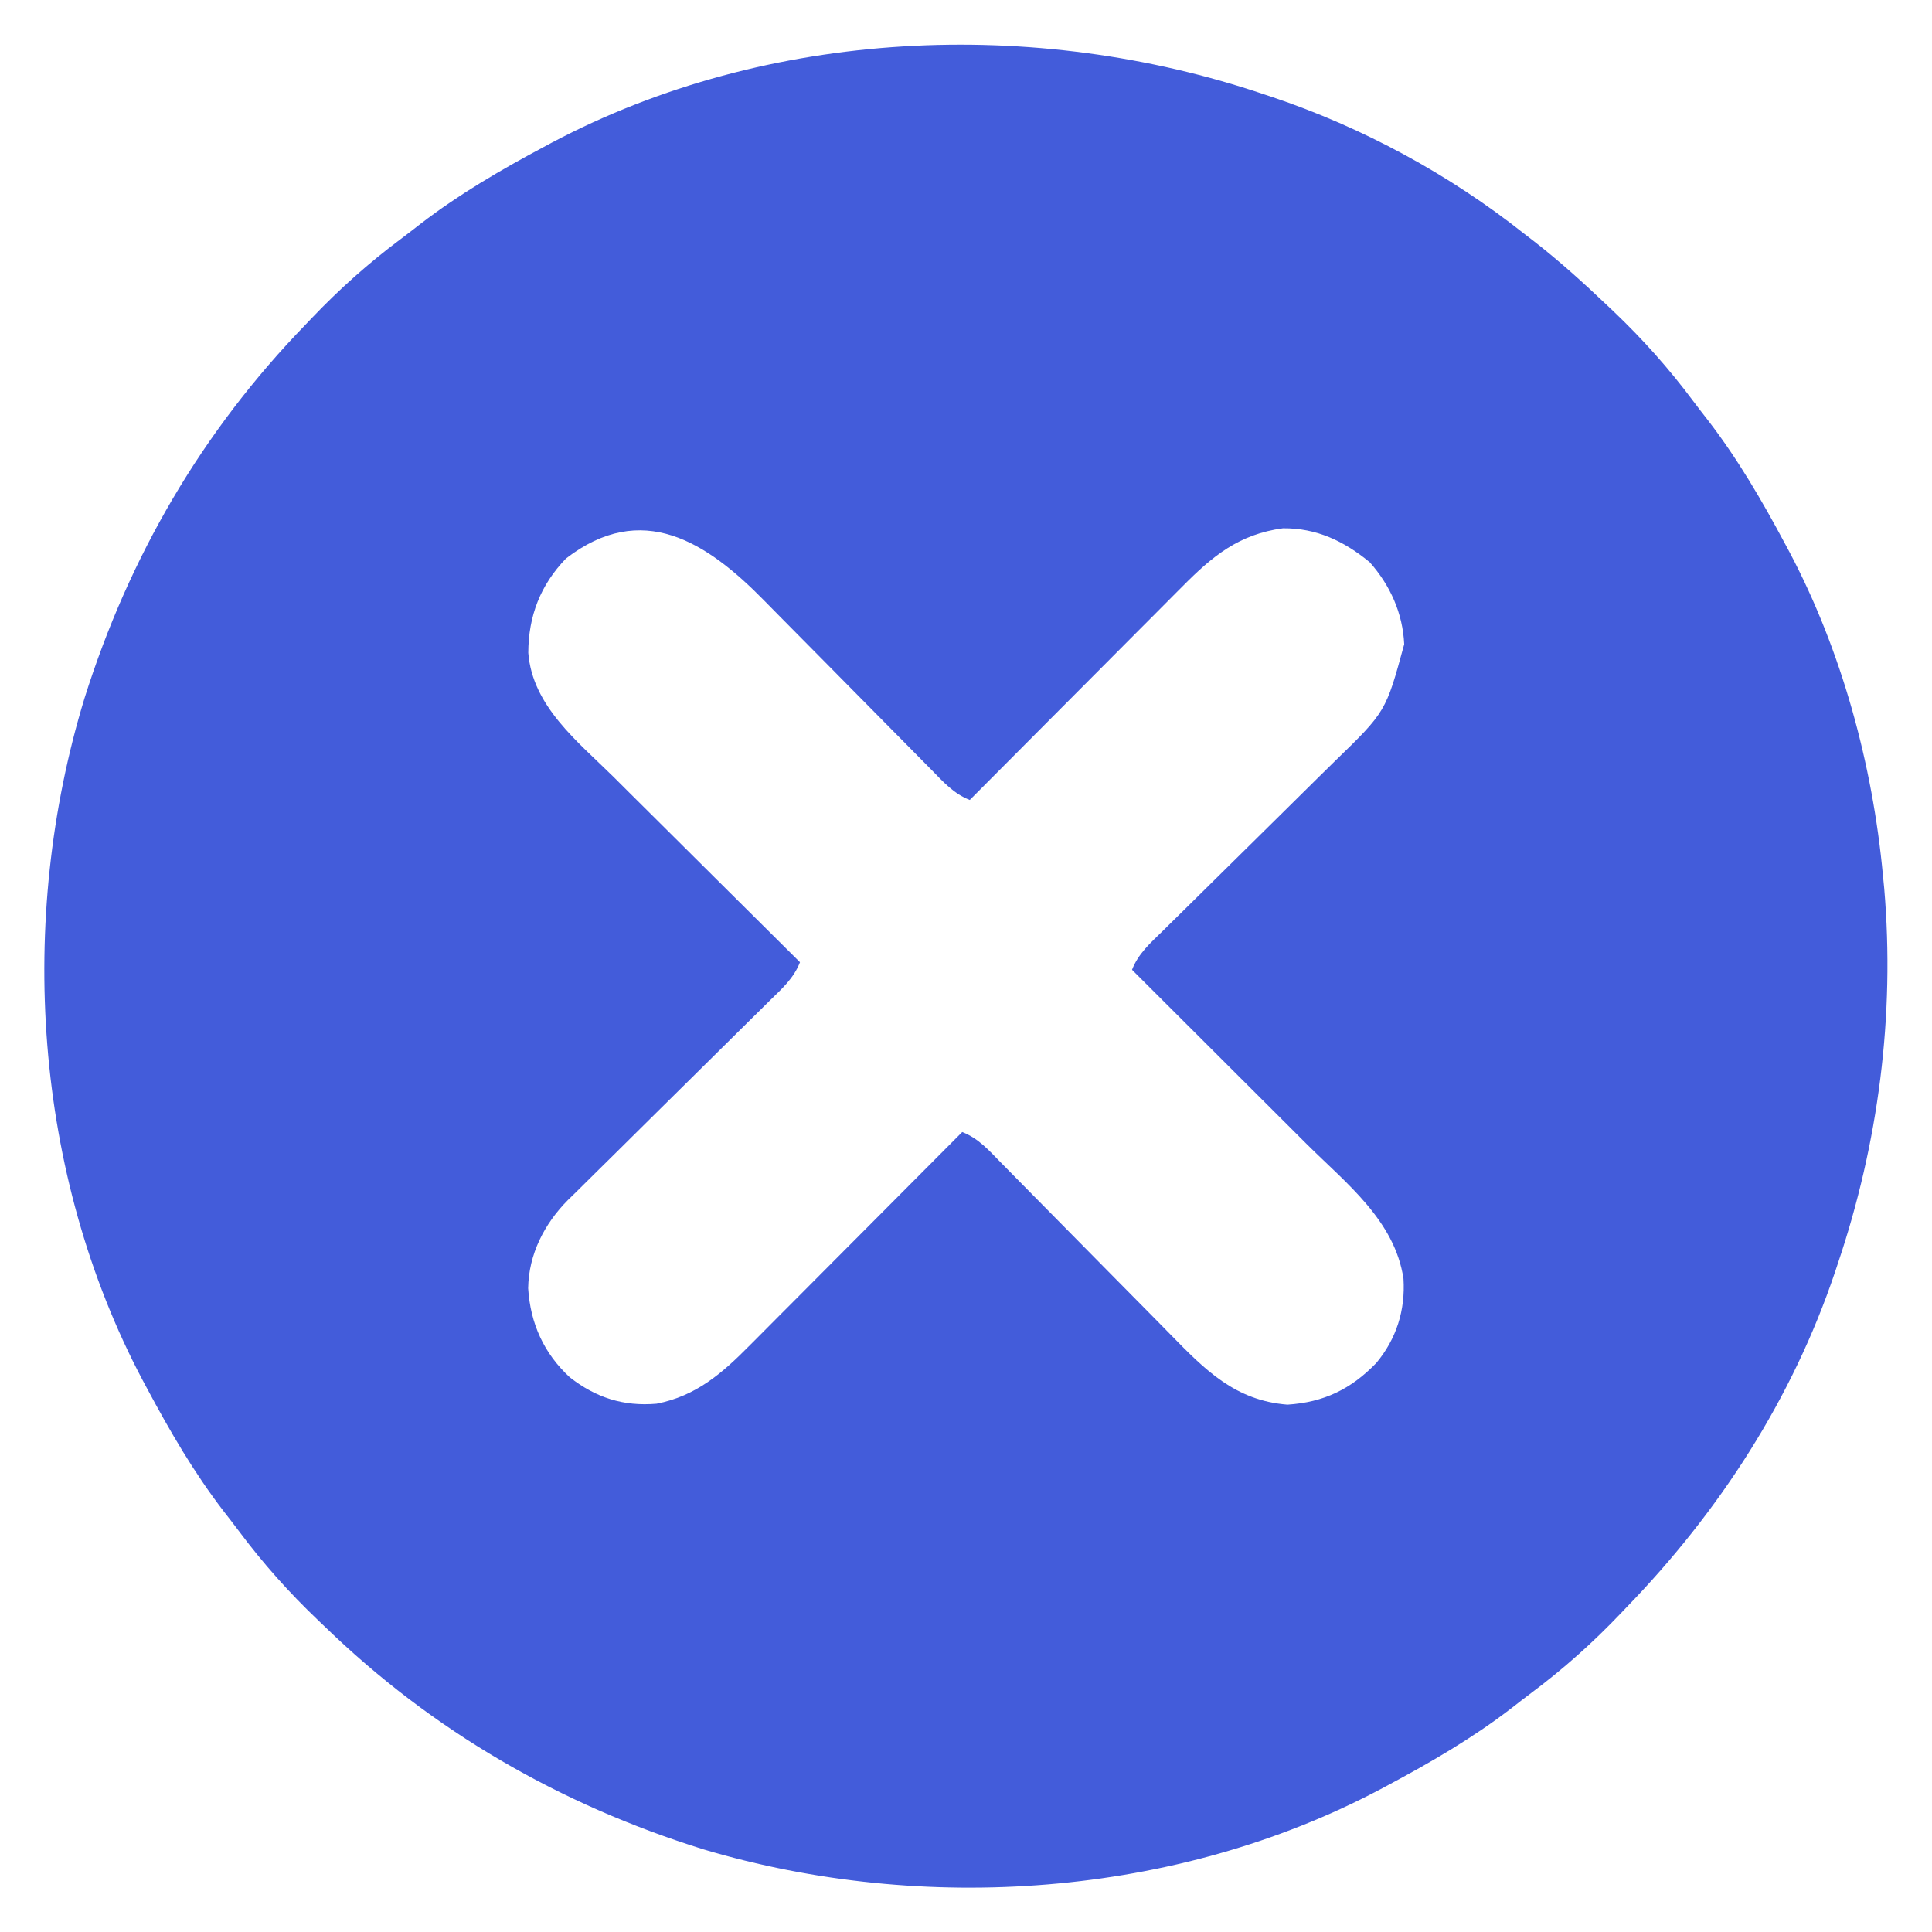 <?xml version="1.0" encoding="UTF-8"?>
<svg version="1.1" xmlns="http://www.w3.org/2000/svg" width="512" height="512">
<path d="M0 0 C0.671 0.222 1.342 0.445 2.033 0.674 C26.186 8.788 49.049 21.186 69 37 C70.253 37.965 70.253 37.965 71.531 38.949 C78.355 44.272 84.731 50.044 91 56 C91.536 56.507 92.071 57.014 92.623 57.536 C100.367 64.916 107.263 72.646 113.662 81.217 C114.991 82.988 116.346 84.735 117.707 86.48 C125.56 96.694 131.934 107.65 138 119 C138.41 119.762 138.82 120.525 139.242 121.31 C153.077 147.477 161.264 177.609 164 207 C164.111 208.129 164.222 209.258 164.336 210.422 C167.207 244.101 162.815 278.015 152 310 C151.666 311.006 151.666 311.006 151.326 312.033 C140.03 345.661 120.6 375.634 96 401 C95.486 401.54 94.972 402.079 94.443 402.635 C87.066 410.375 79.35 417.266 70.783 423.662 C69.012 424.991 67.265 426.346 65.52 427.707 C55.306 435.56 44.35 441.934 33 448 C32.238 448.41 31.475 448.82 30.69 449.242 C-23.374 477.827 -90.264 482.423 -148.5 465.125 C-186.537 453.292 -220.381 433.755 -249 406 C-249.54 405.486 -250.079 404.972 -250.635 404.443 C-258.375 397.066 -265.266 389.35 -271.662 380.783 C-272.991 379.012 -274.346 377.265 -275.707 375.52 C-283.56 365.306 -289.934 354.35 -296 343 C-296.615 341.857 -296.615 341.857 -297.242 340.69 C-326.105 286.1 -330.516 218.736 -312.617 160.074 C-300.779 122.512 -281.437 89.291 -254 61 C-253.486 60.46 -252.972 59.921 -252.443 59.365 C-245.066 51.625 -237.35 44.734 -228.783 38.338 C-227.012 37.009 -225.265 35.654 -223.52 34.293 C-213.306 26.44 -202.35 20.066 -191 14 C-190.238 13.59 -189.475 13.18 -188.69 12.758 C-131.394 -17.535 -60.851 -20.576 0 0 Z M-185 123 C-191.79 130.032 -194.97 138.272 -195 148 C-193.905 162.167 -181.862 171.54 -172.414 180.879 C-170.987 182.3 -169.561 183.722 -168.135 185.145 C-164.403 188.865 -160.663 192.577 -156.92 196.286 C-153.094 200.082 -149.276 203.886 -145.457 207.689 C-137.98 215.135 -130.493 222.57 -123 230 C-124.646 234.262 -127.84 237.077 -131.039 240.202 C-131.657 240.814 -132.275 241.426 -132.912 242.057 C-134.253 243.384 -135.596 244.708 -136.942 246.031 C-139.074 248.128 -141.199 250.233 -143.322 252.339 C-149.359 258.328 -155.407 264.305 -161.464 270.272 C-165.171 273.925 -168.868 277.588 -172.559 281.257 C-173.964 282.65 -175.373 284.039 -176.786 285.424 C-178.767 287.367 -180.736 289.322 -182.703 291.28 C-183.284 291.844 -183.864 292.407 -184.463 292.988 C-190.731 299.286 -194.904 307.397 -195.035 316.41 C-194.445 325.73 -190.884 333.639 -184 340 C-177.128 345.375 -169.795 347.758 -161 347 C-150.517 344.952 -143.654 338.975 -136.309 331.536 C-135.693 330.92 -135.077 330.305 -134.443 329.671 C-132.436 327.663 -130.437 325.648 -128.438 323.633 C-127.037 322.228 -125.636 320.825 -124.234 319.421 C-120.567 315.746 -116.906 312.066 -113.246 308.384 C-109.502 304.619 -105.753 300.861 -102.004 297.102 C-94.664 289.74 -87.33 282.372 -80 275 C-75.747 276.643 -72.944 279.826 -69.83 283.023 C-69.221 283.639 -68.612 284.256 -67.985 284.891 C-66.665 286.229 -65.346 287.569 -64.03 288.911 C-61.941 291.04 -59.844 293.161 -57.745 295.28 C-51.778 301.305 -45.821 307.339 -39.878 313.389 C-36.241 317.091 -32.591 320.781 -28.933 324.464 C-27.546 325.865 -26.164 327.27 -24.788 328.68 C-15.569 338.118 -7.616 346.167 6.188 347.25 C15.856 346.616 23.021 343.149 29.723 336.219 C35.075 329.801 37.456 322.218 36.938 313.875 C34.609 298.387 21.711 288.57 11.191 278.094 C9.856 276.76 8.521 275.426 7.186 274.092 C3.695 270.605 0.2 267.121 -3.294 263.637 C-6.869 260.072 -10.441 256.505 -14.014 252.938 C-21.006 245.956 -28.002 238.977 -35 232 C-33.357 227.747 -30.174 224.944 -26.977 221.83 C-26.361 221.221 -25.744 220.612 -25.109 219.985 C-23.771 218.665 -22.431 217.346 -21.089 216.03 C-18.96 213.941 -16.839 211.844 -14.72 209.745 C-8.695 203.778 -2.661 197.821 3.389 191.878 C7.091 188.241 10.781 184.591 14.464 180.933 C15.865 179.546 17.27 178.164 18.68 176.788 C32.265 163.607 32.265 163.607 37.129 145.727 C36.74 137.501 33.441 130.146 28 124 C21.198 118.397 13.898 114.92 5 115 C-6.622 116.56 -13.672 122.342 -21.691 130.464 C-22.307 131.08 -22.923 131.695 -23.557 132.329 C-25.564 134.337 -27.563 136.352 -29.562 138.367 C-30.963 139.772 -32.364 141.175 -33.766 142.579 C-37.433 146.254 -41.094 149.934 -44.754 153.616 C-48.498 157.381 -52.247 161.139 -55.996 164.898 C-63.336 172.26 -70.67 179.628 -78 187 C-82.215 185.362 -85 182.238 -88.094 179.069 C-88.695 178.462 -89.296 177.856 -89.914 177.23 C-91.217 175.914 -92.517 174.595 -93.815 173.274 C-95.875 171.179 -97.942 169.092 -100.011 167.006 C-105.893 161.076 -111.763 155.135 -117.624 149.184 C-121.212 145.542 -124.81 141.91 -128.414 138.284 C-129.781 136.905 -131.144 135.522 -132.503 134.135 C-147.779 118.549 -164.899 107.514 -185 123 Z " fill="#435CDA" transform="translate(335,25)"/>
</svg>
